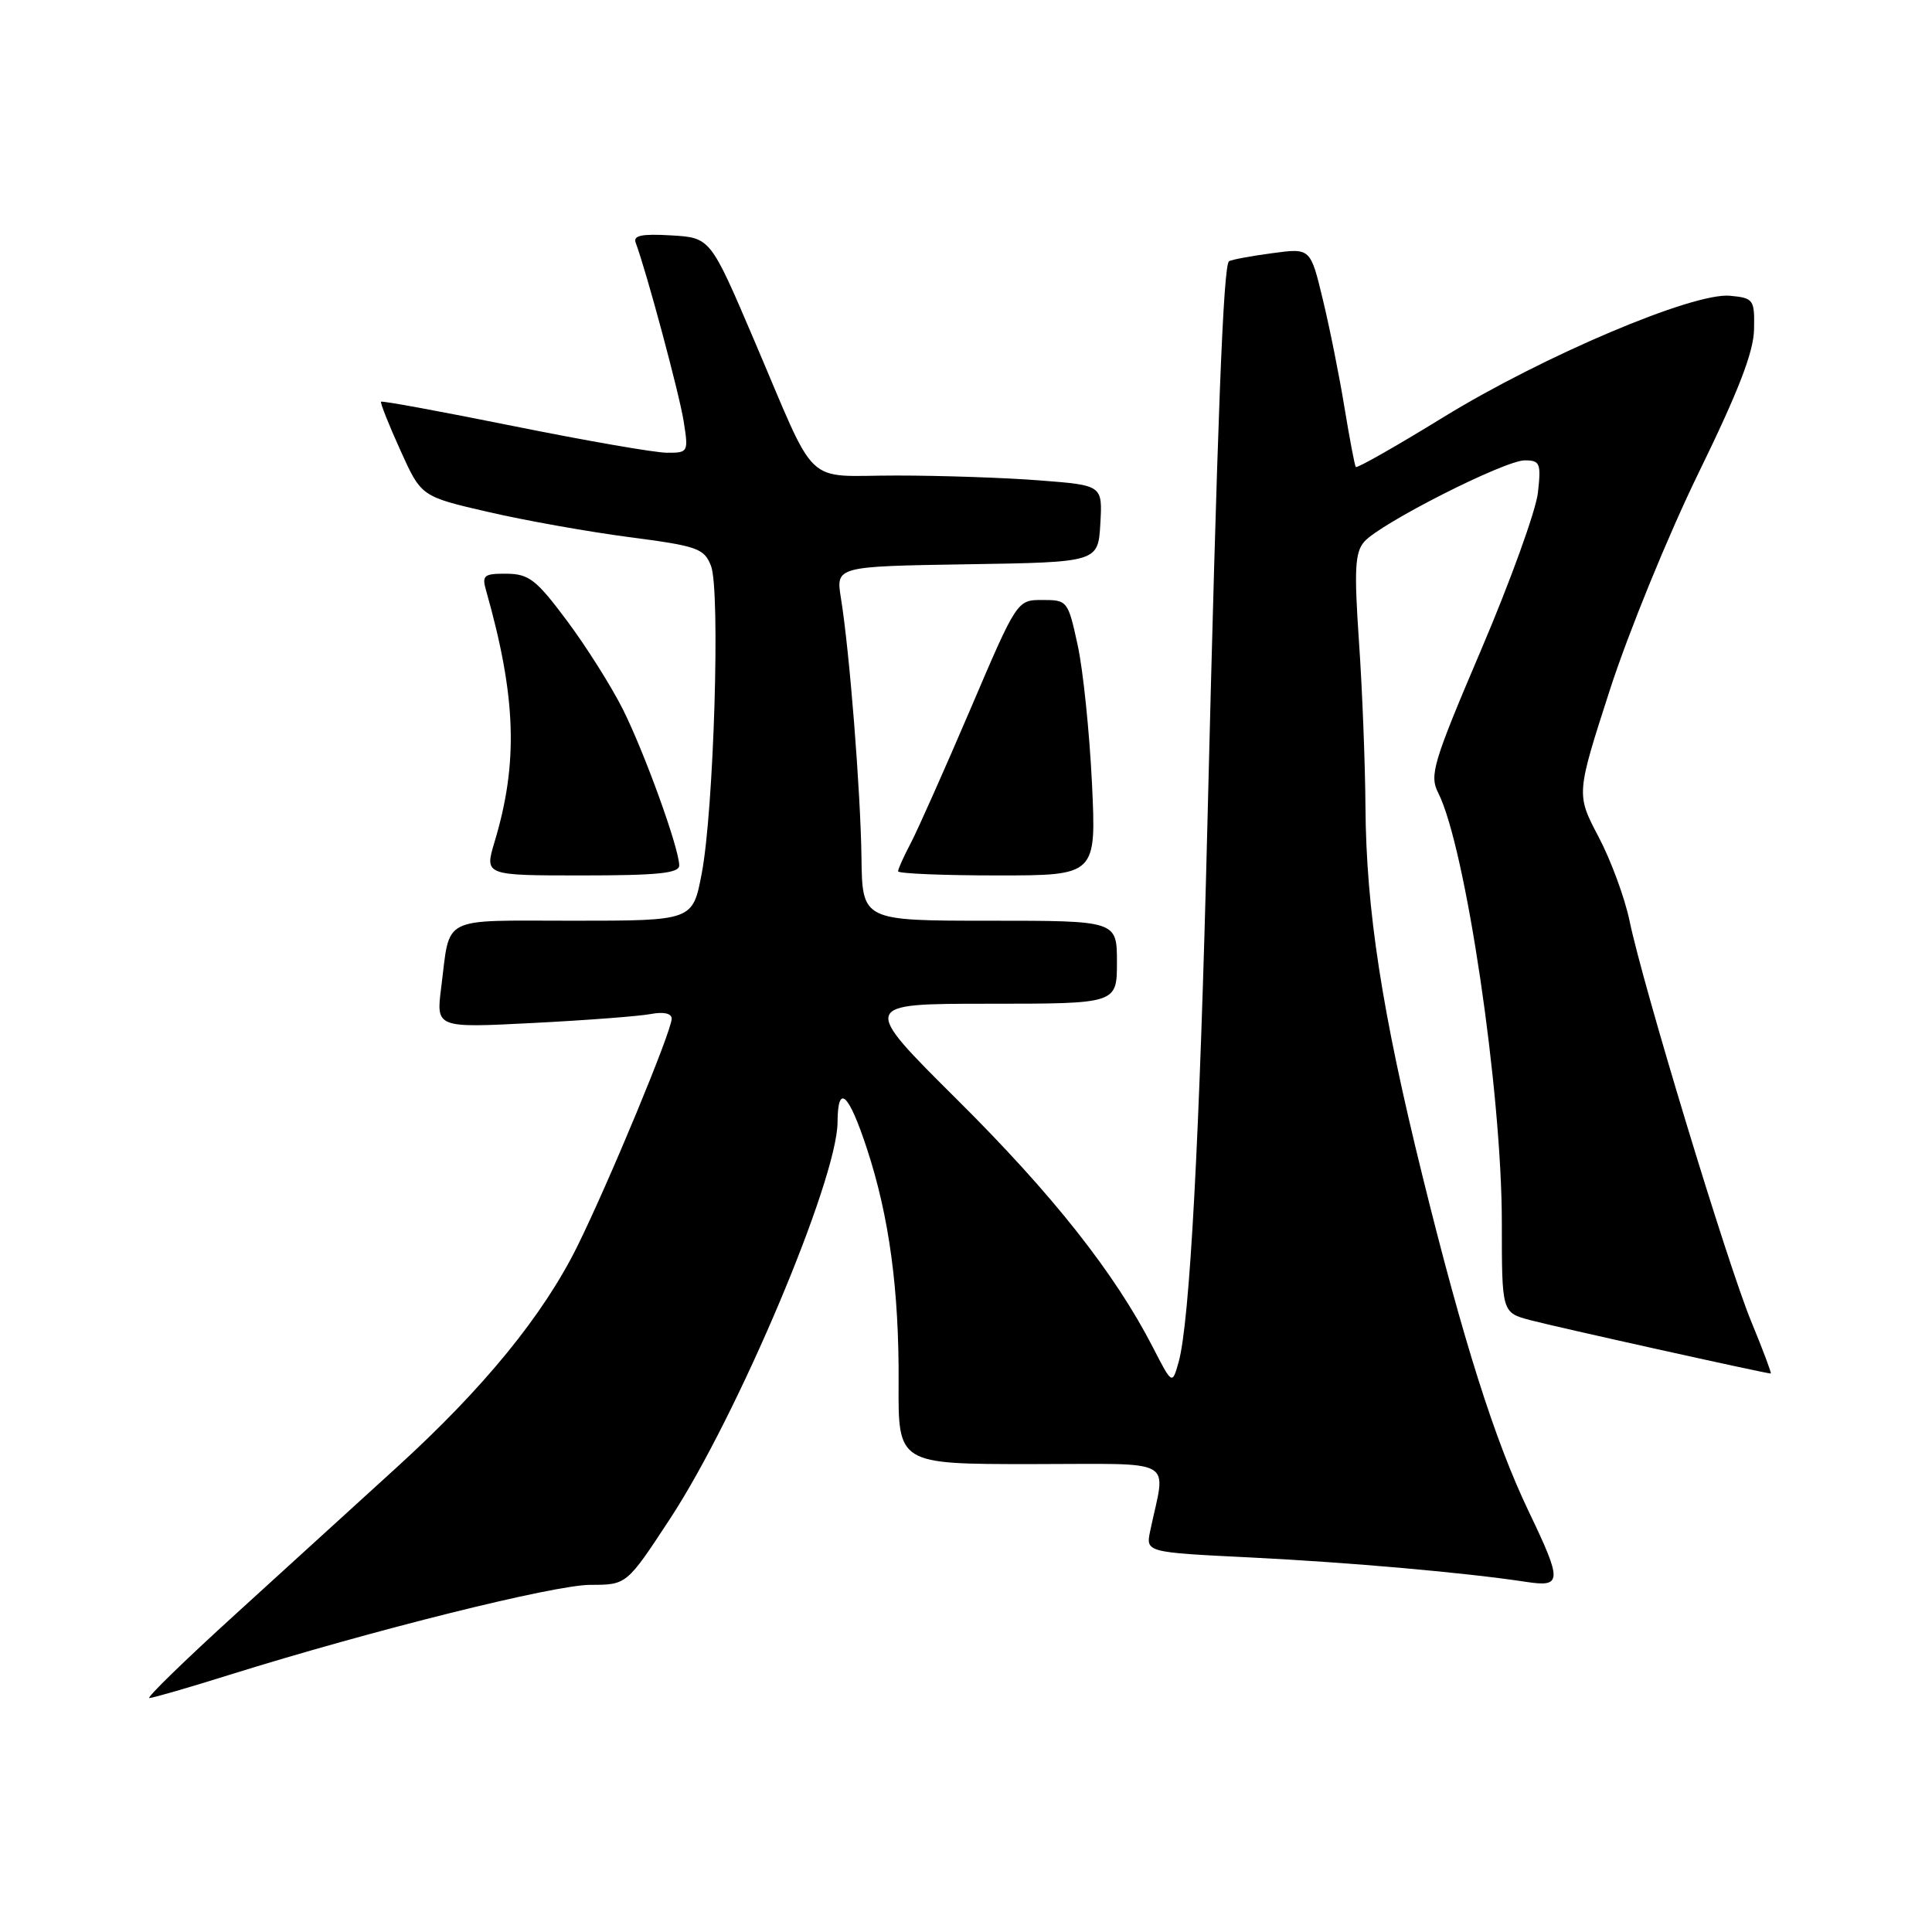 <?xml version="1.0" encoding="UTF-8" standalone="no"?>
<!DOCTYPE svg PUBLIC "-//W3C//DTD SVG 1.1//EN" "http://www.w3.org/Graphics/SVG/1.1/DTD/svg11.dtd" >
<svg xmlns="http://www.w3.org/2000/svg" xmlns:xlink="http://www.w3.org/1999/xlink" version="1.1" viewBox="0 0 256 256">
 <g >
 <path fill="currentColor"
d=" M 30.42 221.92 C 49.27 216.03 73.45 210.00 78.23 210.00 C 83.04 210.00 83.04 210.00 88.78 201.25 C 97.72 187.63 110.94 156.34 110.98 148.69 C 111.01 143.49 112.44 144.80 114.89 152.26 C 117.83 161.22 119.14 170.94 119.07 183.25 C 119.01 194.00 119.01 194.00 136.63 194.00 C 156.31 194.00 154.47 192.97 152.41 202.84 C 151.81 205.69 151.81 205.69 165.66 206.37 C 178.87 207.03 194.18 208.38 202.25 209.61 C 206.99 210.33 207.02 209.57 202.56 200.27 C 198.07 190.90 193.88 177.68 188.48 155.80 C 183.12 134.13 181.02 120.52 180.93 106.87 C 180.89 101.17 180.51 91.33 180.07 85.00 C 179.42 75.48 179.54 73.21 180.76 71.79 C 182.84 69.38 199.36 61.00 202.04 61.00 C 204.06 61.00 204.22 61.38 203.78 65.30 C 203.51 67.66 200.14 77.00 196.28 86.05 C 189.86 101.12 189.38 102.72 190.58 105.08 C 194.21 112.28 199.00 144.65 199.00 161.95 C 199.00 173.92 199.00 173.92 202.75 174.92 C 206.03 175.80 233.98 182.00 234.64 182.00 C 234.77 182.00 233.61 178.89 232.04 175.09 C 228.87 167.41 217.69 130.57 215.92 122.00 C 215.29 118.97 213.45 113.97 211.81 110.87 C 208.85 105.24 208.85 105.24 213.33 91.37 C 215.80 83.74 221.09 70.81 225.08 62.64 C 230.35 51.85 232.37 46.64 232.42 43.64 C 232.50 39.68 232.36 39.49 229.24 39.19 C 224.38 38.72 204.47 47.16 191.21 55.31 C 185.00 59.13 179.80 62.08 179.65 61.88 C 179.50 61.67 178.83 58.12 178.15 54.00 C 177.48 49.88 176.19 43.43 175.28 39.68 C 173.64 32.86 173.64 32.86 168.57 33.55 C 165.78 33.92 163.21 34.40 162.86 34.61 C 162.09 35.06 161.31 55.40 159.98 109.50 C 158.97 150.65 157.65 175.24 156.17 180.50 C 155.32 183.50 155.32 183.50 152.75 178.50 C 147.69 168.67 139.50 158.30 126.87 145.75 C 114.04 133.00 114.04 133.00 131.02 133.00 C 148.00 133.00 148.00 133.00 148.00 127.50 C 148.00 122.00 148.00 122.00 131.13 122.00 C 114.26 122.00 114.26 122.00 114.15 113.65 C 114.03 104.80 112.57 86.33 111.43 79.27 C 110.75 75.05 110.75 75.05 128.13 74.77 C 145.50 74.50 145.50 74.50 145.80 69.40 C 146.09 64.30 146.09 64.30 137.80 63.66 C 133.23 63.30 124.68 63.01 118.79 63.01 C 106.28 63.00 108.48 65.10 99.90 45.01 C 94.13 31.50 94.13 31.50 88.94 31.19 C 84.99 30.96 83.86 31.20 84.24 32.19 C 85.64 35.90 89.99 52.09 90.58 55.77 C 91.24 59.92 91.20 60.00 88.38 59.99 C 86.80 59.99 77.67 58.40 68.10 56.47 C 58.54 54.54 50.61 53.08 50.49 53.23 C 50.37 53.38 51.51 56.27 53.04 59.64 C 55.81 65.79 55.81 65.79 64.66 67.83 C 69.52 68.96 77.94 70.46 83.36 71.17 C 92.42 72.35 93.30 72.66 94.21 74.98 C 95.47 78.20 94.59 107.35 92.98 115.75 C 91.79 122.00 91.79 122.00 75.96 122.00 C 58.13 122.00 59.69 121.21 58.46 130.86 C 57.78 136.21 57.78 136.21 70.64 135.55 C 77.71 135.19 84.74 134.65 86.25 134.36 C 87.95 134.04 89.00 134.28 89.00 134.98 C 89.00 136.62 80.72 156.59 76.51 165.12 C 71.98 174.28 64.11 183.93 52.55 194.45 C 47.57 198.99 37.99 207.72 31.25 213.85 C 24.51 219.98 19.35 225.00 19.79 225.00 C 20.22 225.00 25.01 223.62 30.42 221.92 Z  M 90.00 114.68 C 90.00 112.44 85.44 99.81 82.54 94.00 C 81.02 90.97 77.70 85.70 75.14 82.27 C 71.07 76.81 70.09 76.05 67.13 76.02 C 64.12 76.00 63.83 76.23 64.41 78.25 C 68.40 92.32 68.70 101.04 65.53 111.56 C 64.20 116.00 64.20 116.00 77.10 116.00 C 87.14 116.00 90.00 115.71 90.00 114.68 Z  M 144.69 103.75 C 144.36 97.01 143.52 88.80 142.80 85.50 C 141.52 79.61 141.44 79.50 138.13 79.50 C 134.76 79.50 134.76 79.50 128.57 94.00 C 125.16 101.97 121.61 109.94 120.69 111.70 C 119.76 113.46 119.00 115.15 119.00 115.45 C 119.00 115.75 124.91 116.00 132.14 116.00 C 145.27 116.00 145.27 116.00 144.69 103.75 Z "/>
</g>
</svg>